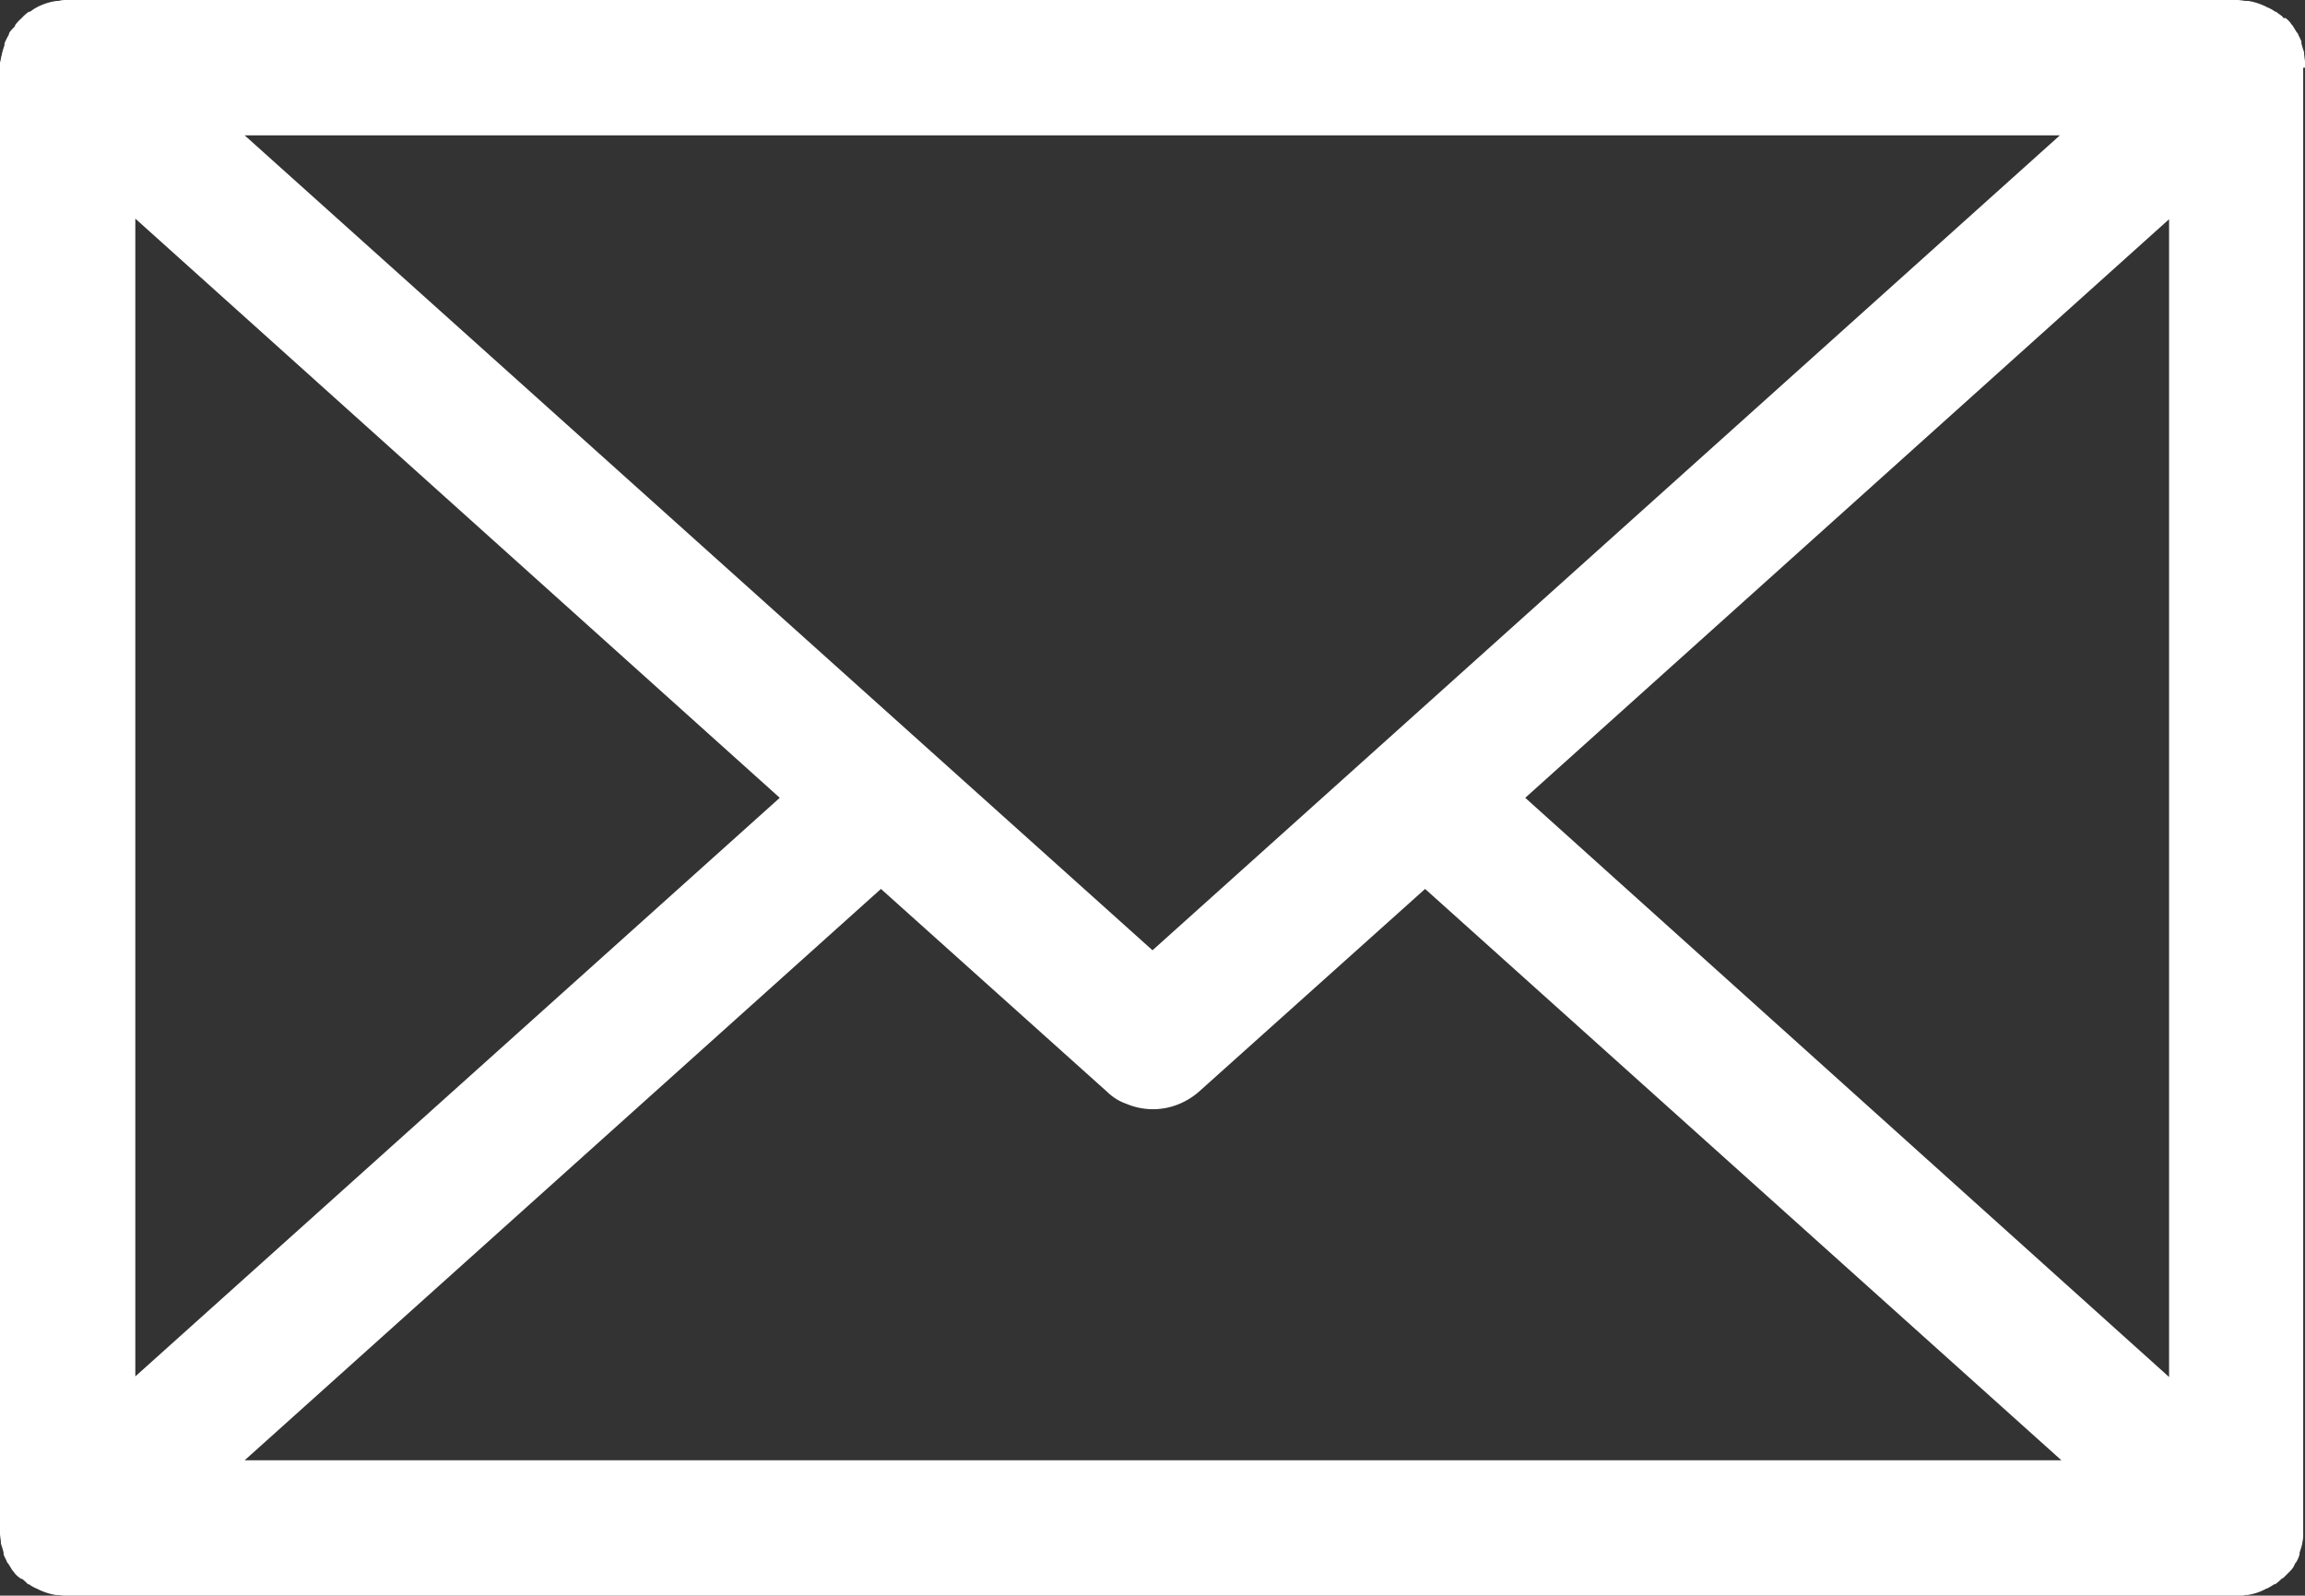 <svg xmlns="http://www.w3.org/2000/svg" width="15.33" height="10.612" viewBox="0 0 15.33 10.612">
  <rect x="0" y="0" width="15.33" height="10.612" fill="#333333" stroke="none"/>
  <path id="icon_email" d="M15.33.45V.414c0-.018-.006-.042-.006-.06V.348c-.006-.018-.012-.036-.018-.06V.276C15.3.258,15.288.24,15.282.222L15.276.216c-.012-.018-.018-.03-.03-.048L15.24.162A.14.14,0,0,0,15.2.12c-.012,0-.018,0-.018-.006S15.15.09,15.138.078h-.006a.243.243,0,0,0-.054-.03c-.006,0-.006-.006-.012-.006a.418.418,0,0,0-.114-.036H14.94C14.922.006,14.9,0,14.88,0H.45A.185.185,0,0,0,.39.006H.378a.4.4,0,0,0-.12.036C.252.042.252.048.246.048A.335.335,0,0,0,.2.078H.192A.261.261,0,0,0,.15.114L.138.126A.261.261,0,0,0,.1.168L.1.174C.084.192.072.2.06.222V.228a.558.558,0,0,0-.03.06V.3C.024.318.018.336.012.36V.366C.006.378.006.4,0,.414V10.2c0,.018.006.042.006.06v.006c.006.018.012.036.018.06v.012c.006.018.018.036.024.054l.006.006c.012.018.018.03.03.048l.006.006a.14.14,0,0,0,.042.042c.006.006.006.006.012.006s.03.024.042.036H.192a.243.243,0,0,0,.054.03c.006,0,.006.006.012.006a.418.418,0,0,0,.114.036H.384c.018,0,.042.006.06.006h14.43a.185.185,0,0,0,.06-.006h.012a.362.362,0,0,0,.114-.036c.006,0,.006-.006.012-.006s.036-.018.054-.03h.006a.261.261,0,0,0,.042-.036c.006,0,.006-.006.012-.006l.042-.042.006-.006a.131.131,0,0,0,.03-.048l.006-.006a.213.213,0,0,0,.024-.054v-.012c.006-.018.012-.036.018-.06v-.006a.2.2,0,0,0,.006-.06V.45ZM13.7.9,7.665,6.32,1.627.9Zm.726.558v7.7L10.144,5.306ZM5.186,5.306.9,9.154v-7.7ZM1.627,9.712l4.232-3.8L7.365,7.263a.343.343,0,0,0,.126.078.453.453,0,0,0,.354,0,.48.48,0,0,0,.126-.078L9.478,5.912l4.232,3.8Z" fill="#fff"/>
</svg>
